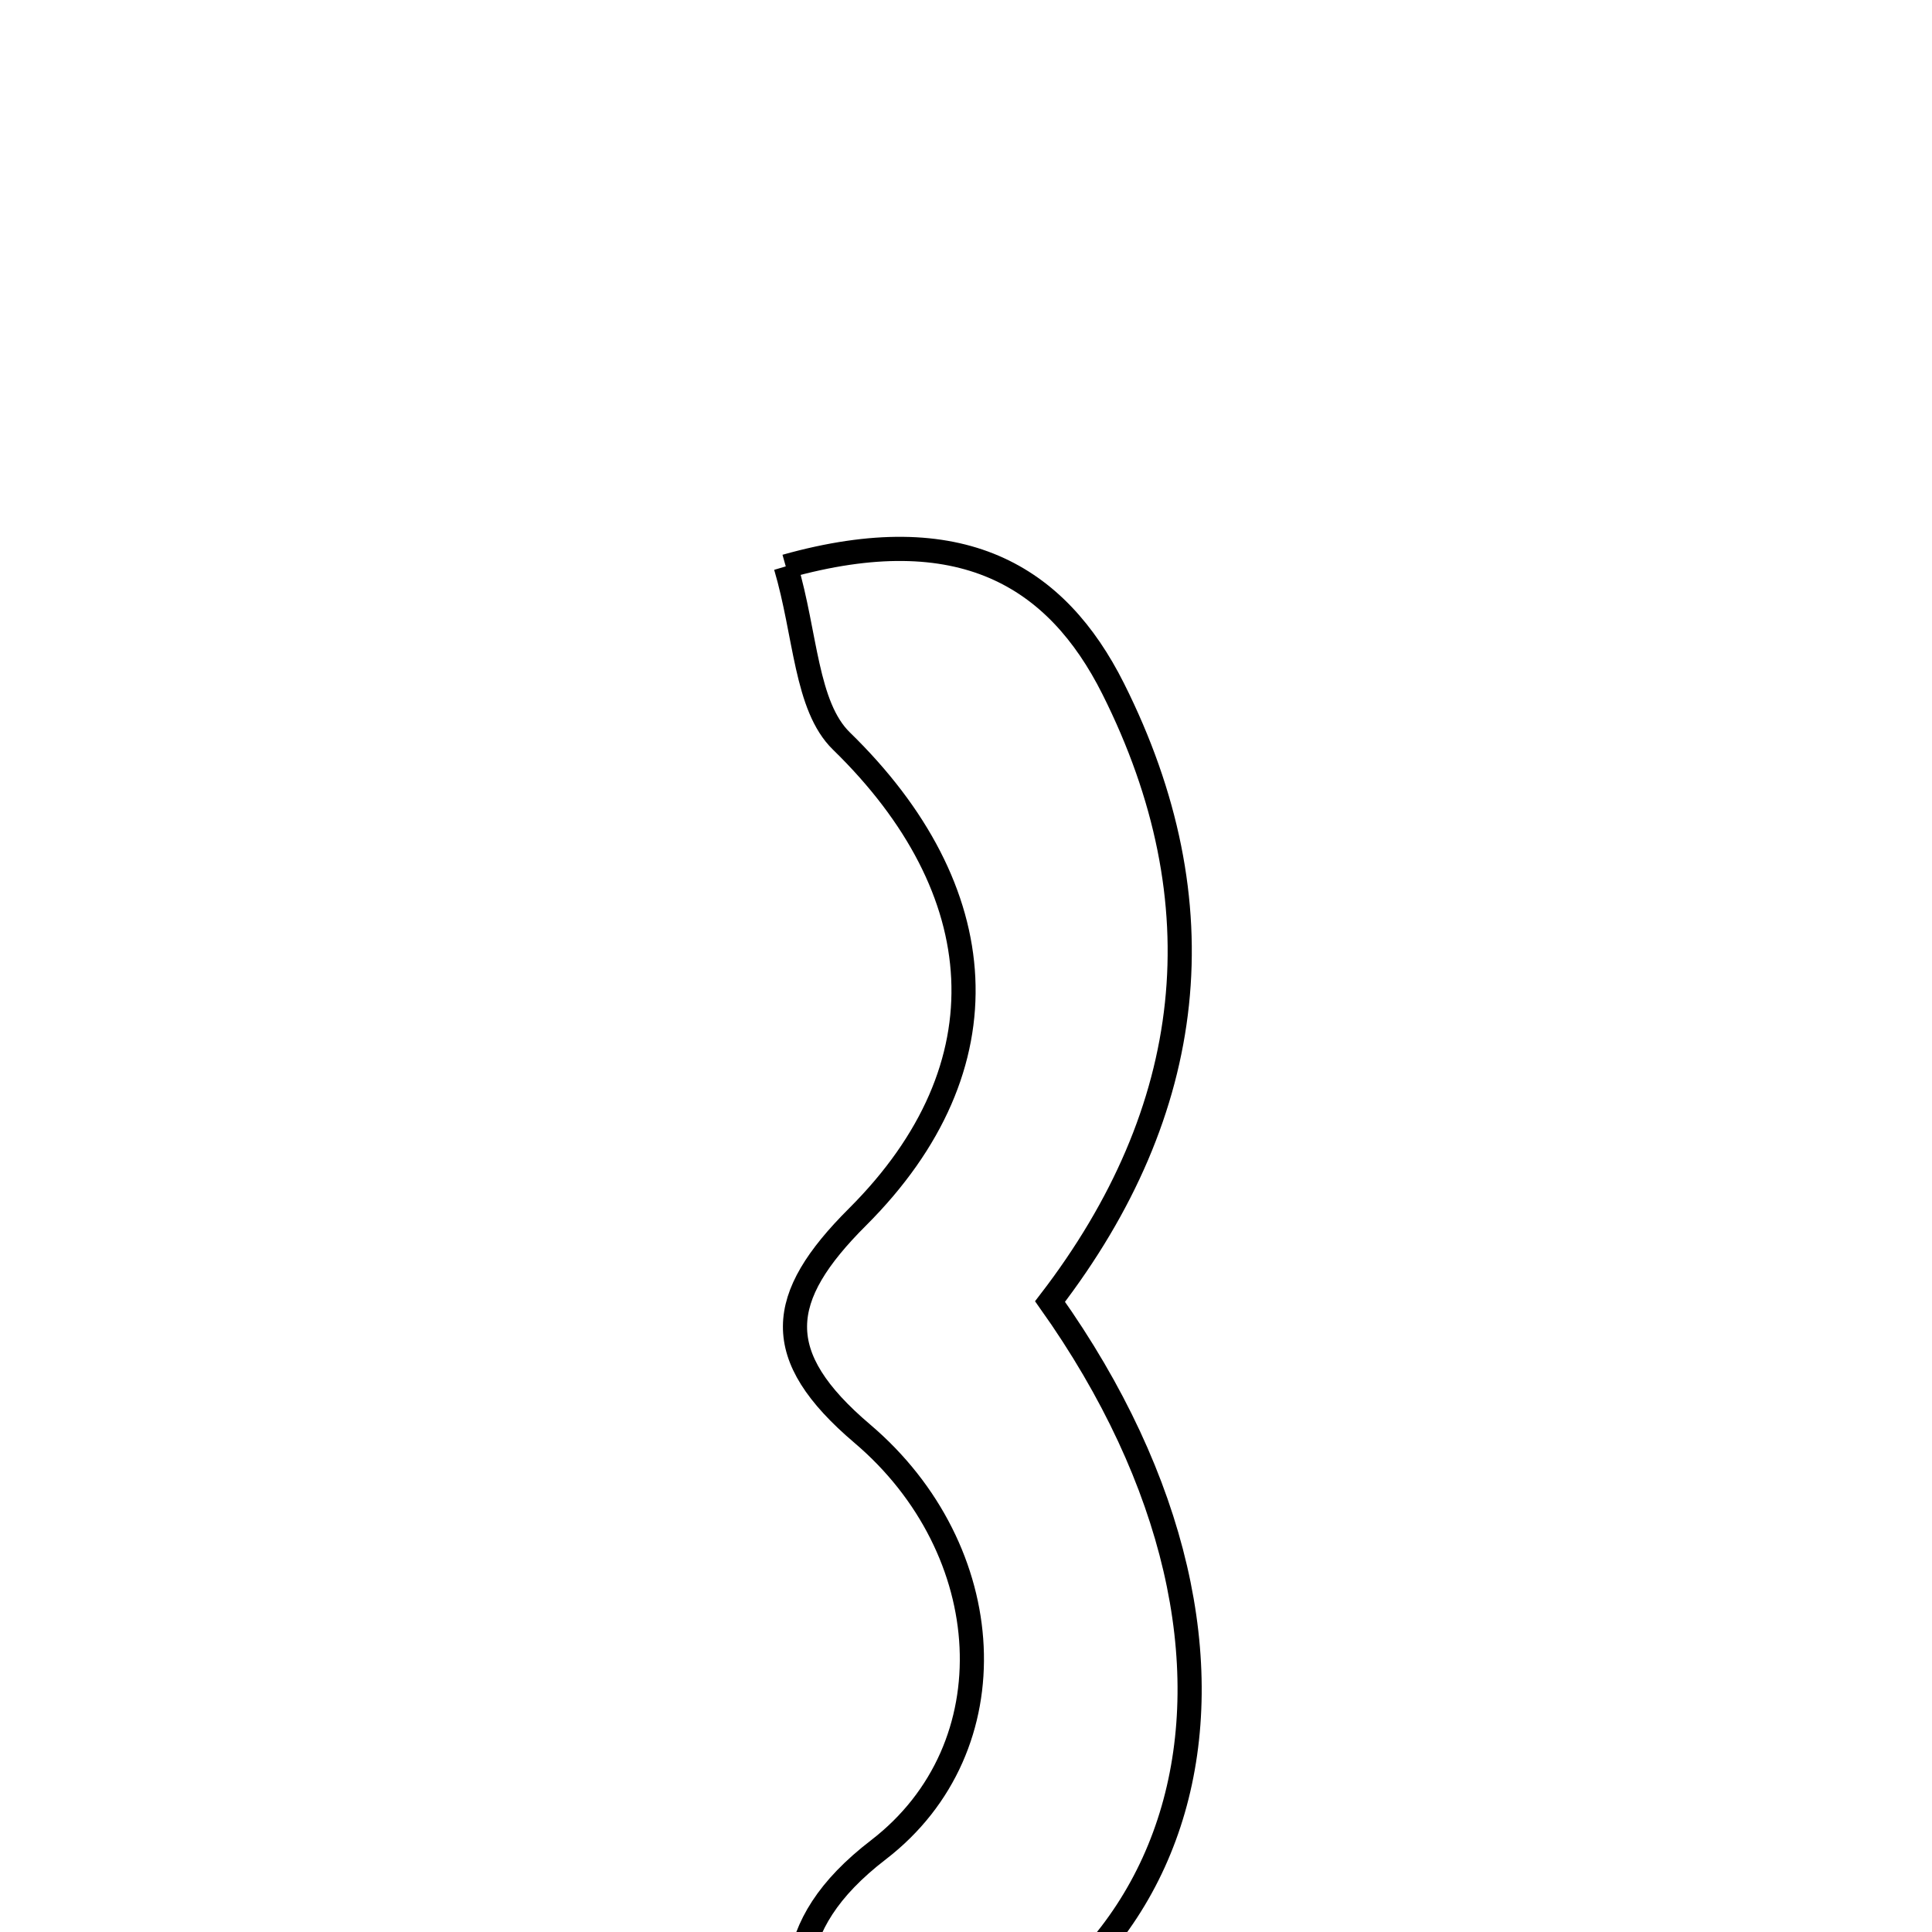 <svg xmlns="http://www.w3.org/2000/svg" viewBox="0.0 0.0 24.0 24.0" height="200px" width="200px"><path fill="none" stroke="black" stroke-width=".3" stroke-opacity="1.0"  filling="0" d="M9.761 7.036 C11.937 6.425 13.125 7.156 13.827 8.553 C15.165 11.218 14.866 13.796 13.044 16.168 C16.213 20.631 14.913 25.252 10.167 26.019 C9.815 24.854 9.653 23.947 10.912 22.979 C12.568 21.705 12.41 19.251 10.711 17.809 C9.567 16.837 9.647 16.12 10.653 15.117 C12.529 13.244 12.345 11.048 10.452 9.205 C10.008 8.772 10.011 7.879 9.761 7.036"></path></svg>